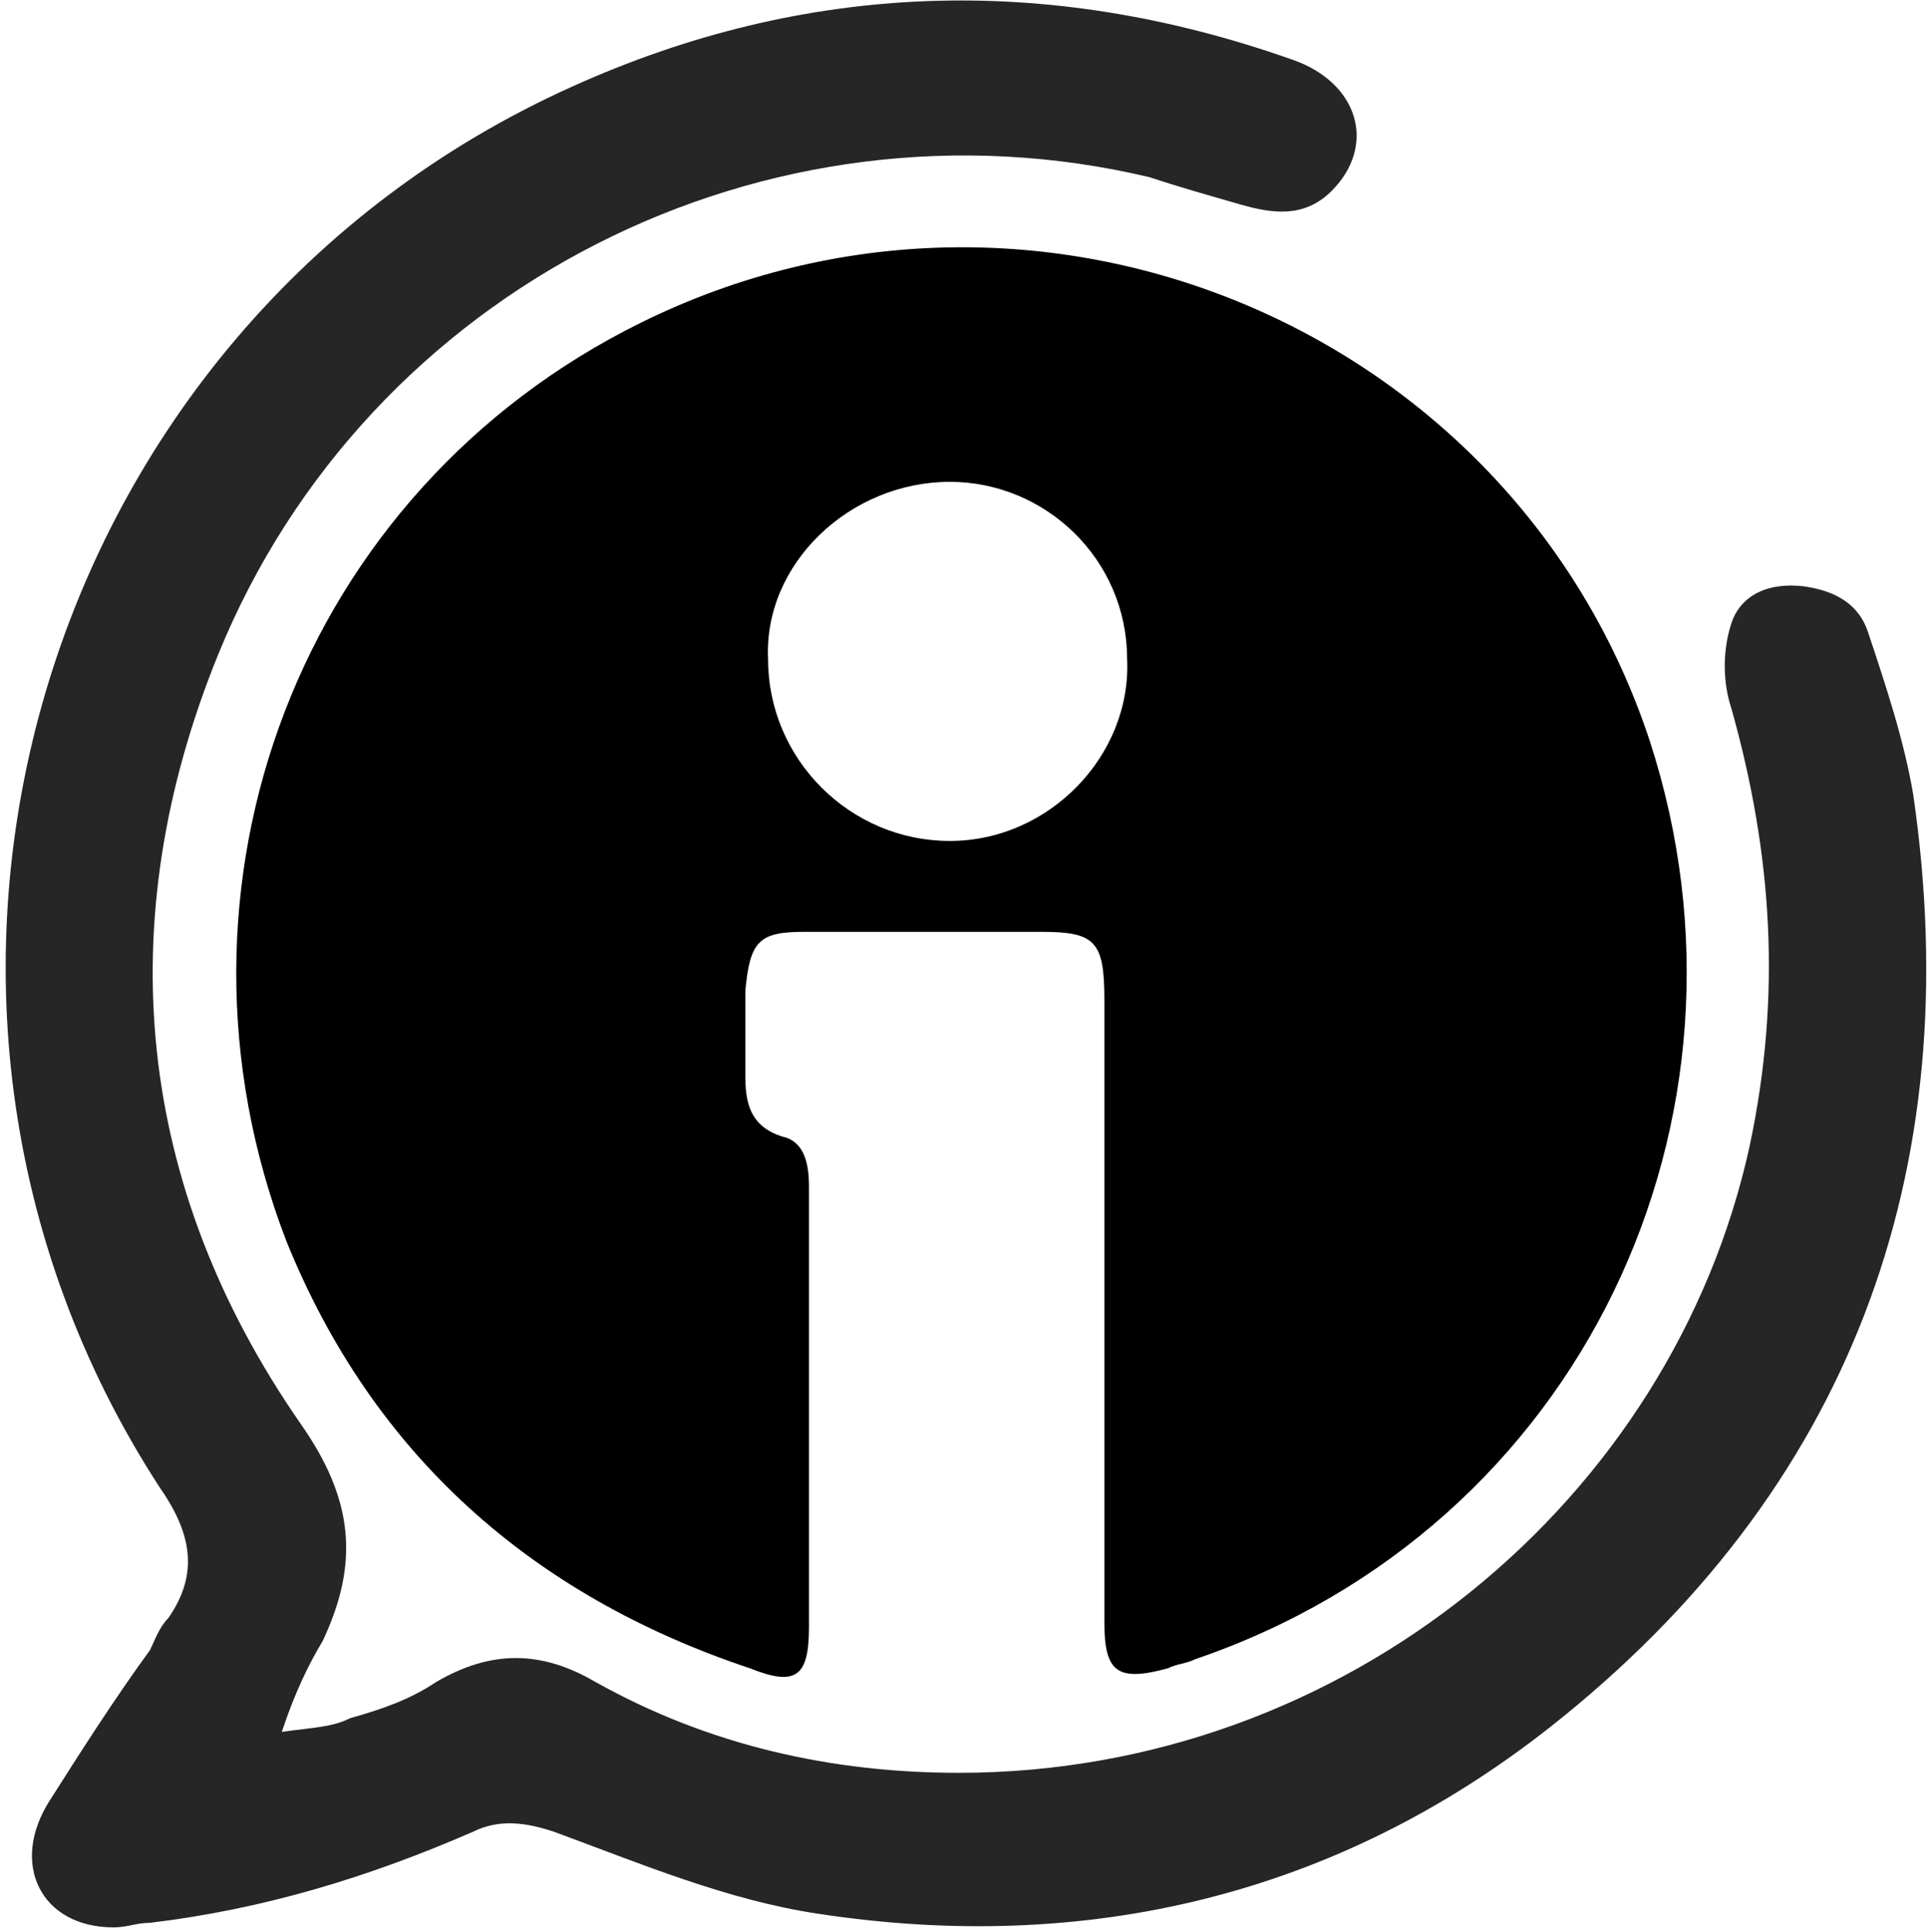<svg version="1.1" xmlns="http://www.w3.org/2000/svg" xmlns:xlink="http://www.w3.org/1999/xlink" x="0px" y="0px" width="42.4px" height="42.5px" viewBox="0 0 42.4 42.5" style="overflow:visible;enable-background:new 0 0 42.4 42.5;" xml:space="preserve">
	<style type="text/css">
	.iz-svg-outline{fill-rule:evenodd;clip-rule:evenodd;fill:#262626;}
	.iz-svg-inner{fill-rule:evenodd;clip-rule:evenodd;fill:#000000;}
</style>
	<defs>
</defs>
	<path class="iz-svg-inner" d="M24.3,28.8c0-2.3,0-4.5,0-6.8c0-1.3-0.2-1.5-1.4-1.5c-1.7,0-3.5,0-5.2,0c-1,0-1.2,0.2-1.3,1.3
	c0,0.6,0,1.2,0,1.9c0,0.7,0.2,1.1,0.8,1.3c0.5,0.1,0.6,0.6,0.6,1.1c0,3.2,0,6.5,0,9.7c0,1.1-0.3,1.3-1.3,0.9
	c-4.8-1.6-8.3-4.7-10.2-9.4c-3-7.8,0.3-16.5,7.8-20.2c8.7-4.3,19.2,0.1,22.2,9.2c2.7,8.3-1.5,17.3-10,20.2c-0.2,0.1-0.4,0.1-0.6,0.2
	c-1.1,0.3-1.4,0.1-1.4-1C24.3,33.5,24.3,31.1,24.3,28.8C24.3,28.8,24.3,28.8,24.3,28.8L24.3,28.8z M20.9,18.5c2.2,0,4-1.9,3.9-4
	c0-2.2-1.8-3.9-3.9-3.9c-2.2,0-4.1,1.8-4,3.9C16.9,16.7,18.7,18.5,20.9,18.5L20.9,18.5z"></path>
	<path class="iz-svg-outline" d="M6.2,38.1C6.9,38,7.3,38,7.7,37.8C8.4,37.6,9,37.4,9.6,37c1.2-0.7,2.3-0.7,3.5,0c2.5,1.4,5.2,2,8,2
	c8.5,0,15.7-6,17.4-13.8c0.7-3.3,0.5-6.4-0.4-9.6c-0.2-0.6-0.2-1.3,0-1.9c0.2-0.6,0.8-0.9,1.6-0.8c0.7,0.1,1.2,0.4,1.4,1
	c0.4,1.2,0.8,2.4,1,3.6c1.2,8.3-1.4,15.3-8,20.5c-4.7,3.7-10.2,5-16.1,4.1c-2-0.3-3.9-1.1-5.8-1.8c-0.6-0.2-1.2-0.3-1.8,0
	c-2.3,1-4.6,1.7-7.1,2c-0.3,0-0.5,0.1-0.8,0.1c-1.6,0-2.3-1.4-1.4-2.8c0.7-1.1,1.4-2.2,2.2-3.3c0.1-0.2,0.2-0.5,0.4-0.7
	c0.7-1,0.5-1.9-0.2-2.9c-7-10.8-2.7-25.5,9.1-30.8C17.7-0.4,23-0.6,28.4,1.3c1.5,0.5,1.9,1.9,0.9,2.9c-0.6,0.6-1.3,0.5-2,0.3
	c-0.7-0.2-1.4-0.4-2-0.6C16.9,1.9,8.1,6.3,4.8,14.4C2.4,20.3,3,26.1,6.6,31.3c1.2,1.7,1.3,3.1,0.5,4.8C6.8,36.6,6.5,37.2,6.2,38.1
	L6.2,38.1z"></path>
</svg>